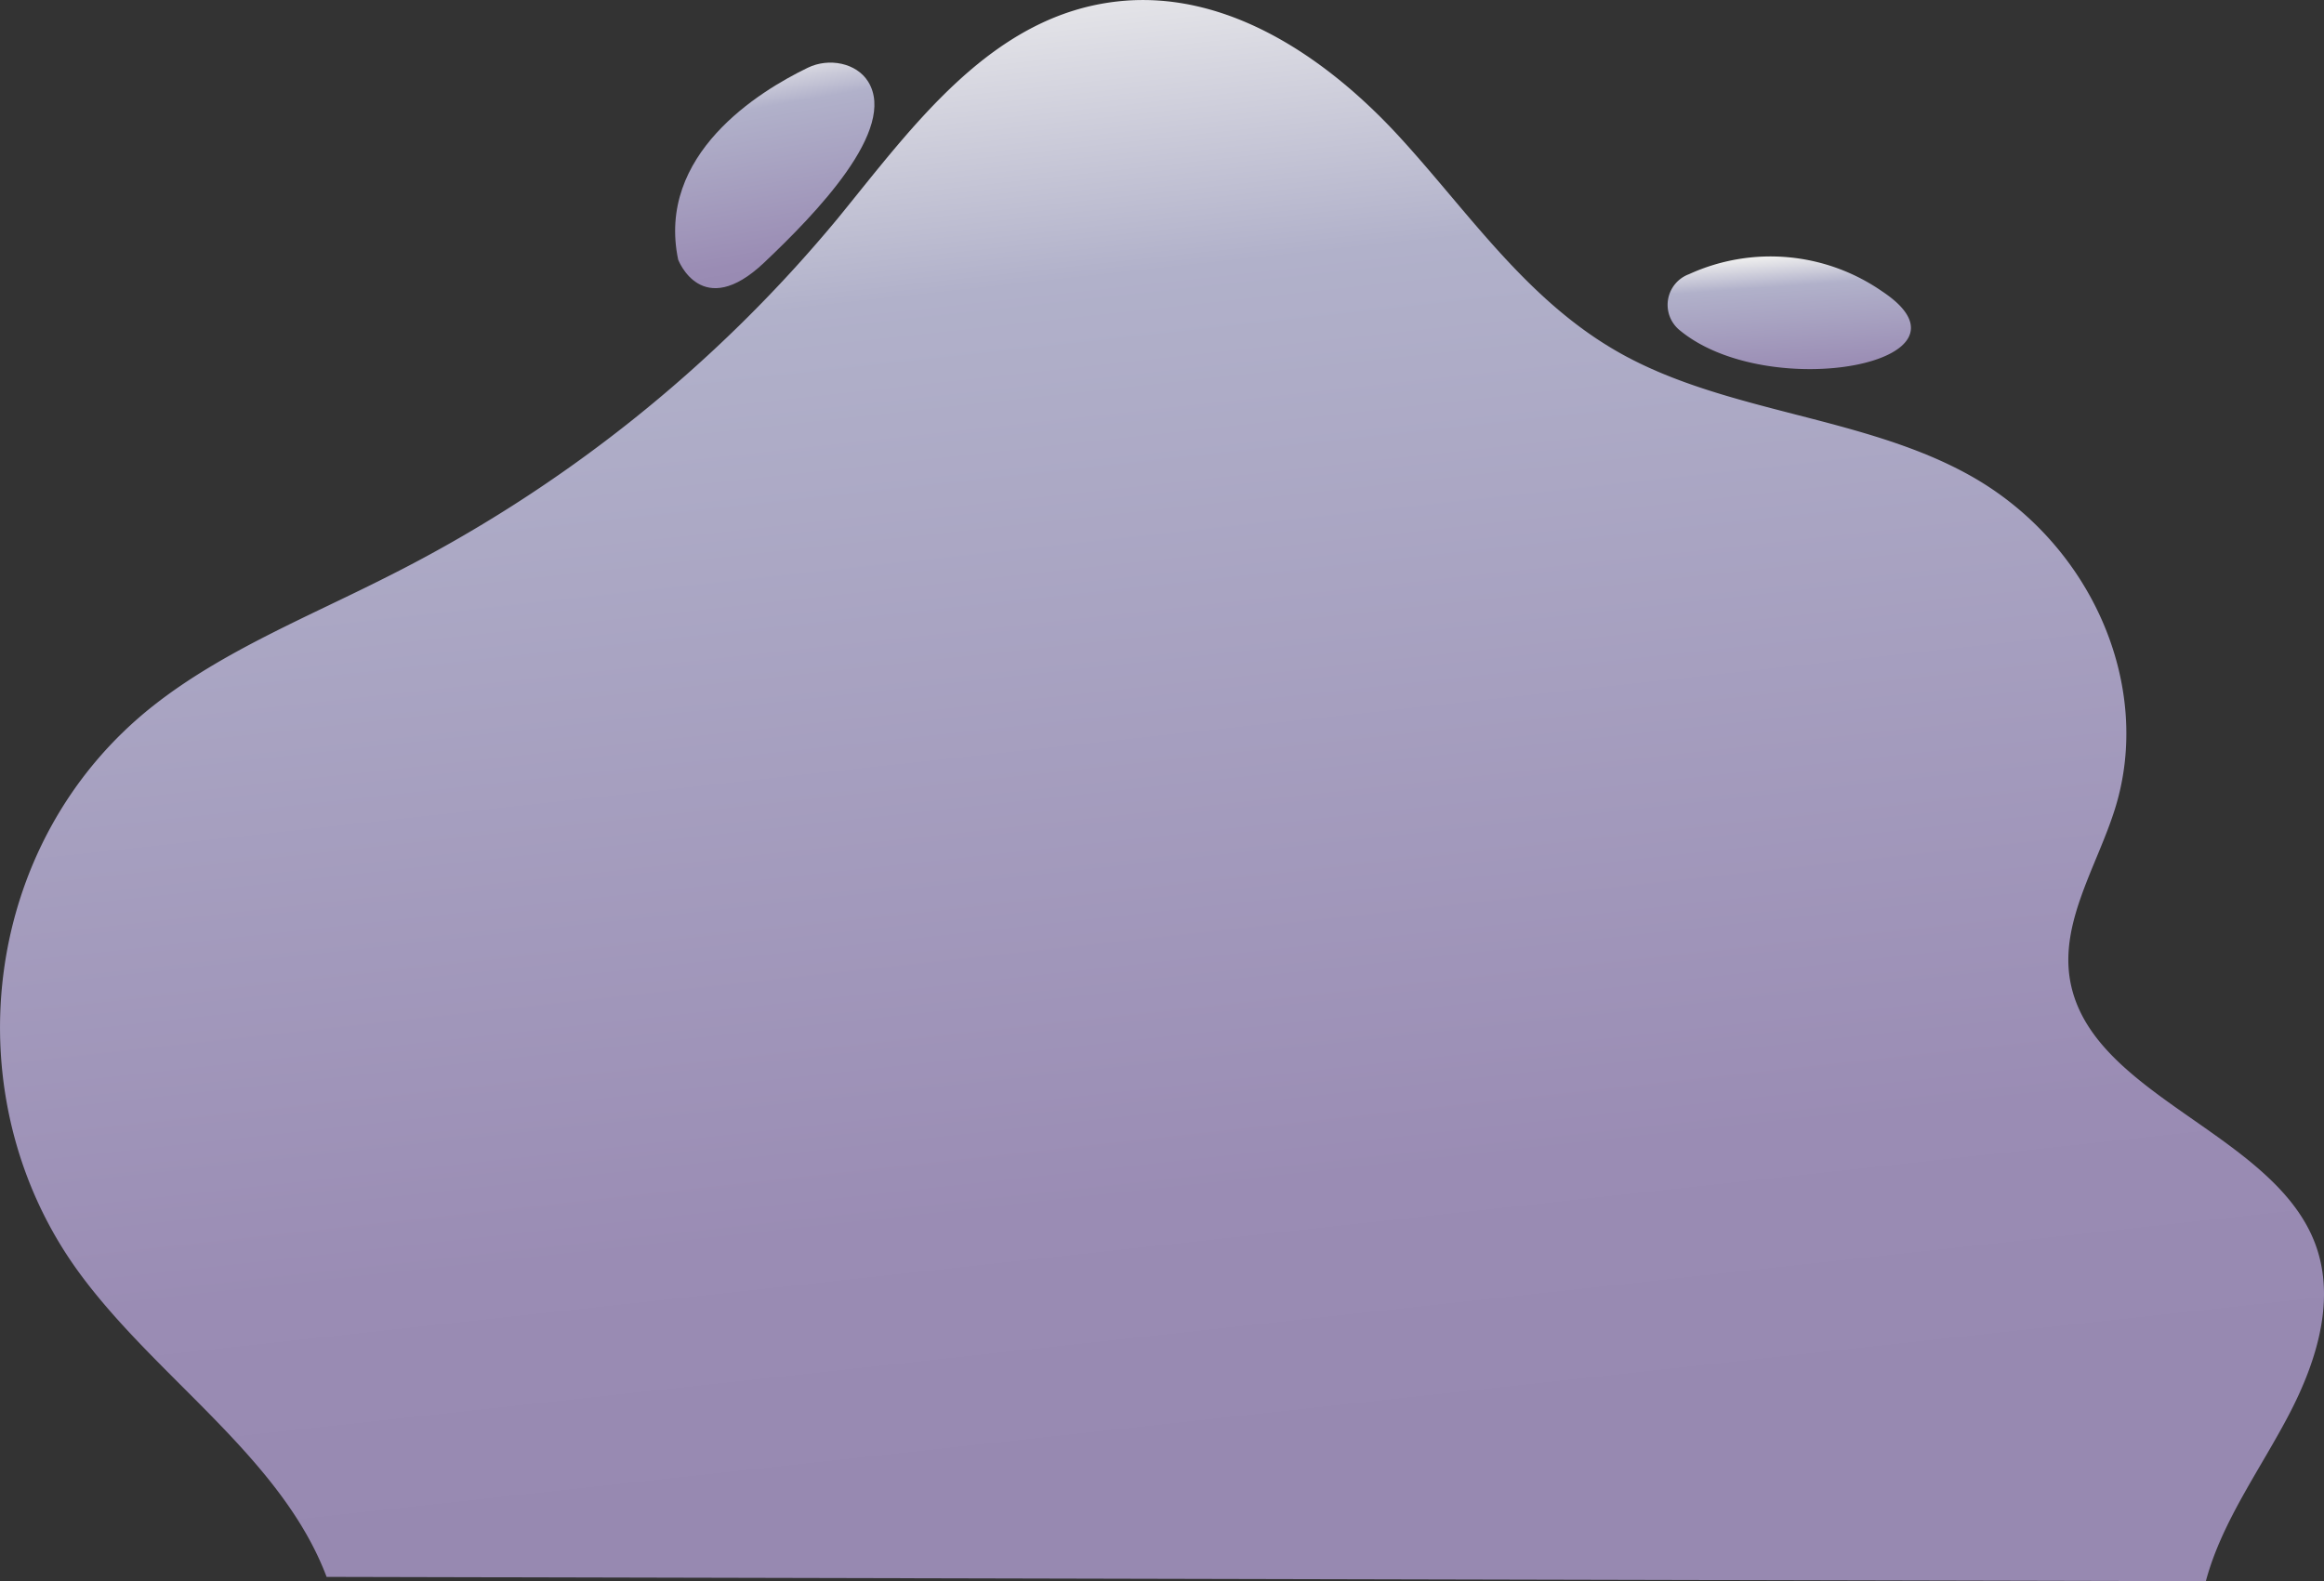 <svg xmlns="http://www.w3.org/2000/svg" id="prefix__Group_59" width="300.422" height="204.434" data-name="Group 59" viewBox="0 0 300.422 204.434">
    <rect x="0" y="0" width="300.422" height="204.434" fill="#333333" stroke="none"/>
    <defs>
        <linearGradient id="prefix__linear-gradient" x1=".38" x2=".529" y1="-.006" y2=".923" gradientUnits="objectBoundingBox">
            <stop offset="0" stop-color="#eee"/>
            <stop offset=".215" stop-color="#b1b1ca"/>
            <stop offset=".824" stop-color="#9a8cb4"/>
            <stop offset="1" stop-color="#9789b1"/>
        </linearGradient>
        <style>
            .prefix__cls-1{fill:url(#prefix__linear-gradient)}
        </style>
    </defs>
    <path id="prefix__Path_218" d="M356.629 349.712c2.036-7.638 6.981-14.361 10.711-21.476s6.263-15.391 3.188-22.749c-5.792-13.862-28.682-18.694-31.417-33.282-1.431-7.638 3.459-14.931 5.784-22.393 4.951-15.894-3.054-34.277-18.752-43.056-13.74-7.684-31.415-8.1-45.158-15.779-12.114-6.768-19.63-18.256-28.685-28.1s-21.91-18.9-36.119-17.438c-16.419 1.691-26.6 16.068-36.314 27.967a180.78 180.78 0 0 1-58.3 46.426c-10.286 5.211-21.255 9.62-30.135 16.583-22.656 17.763-26.189 50.926-9.7 73.434 9.984 13.626 26.152 23.887 31.968 39.307z" class="prefix__cls-1" data-name="Path 218" transform="translate(-71.48 -145.279)"/>
    <path id="prefix__Path_219" d="M135.668 150.3c-6.339 3.064-19.6 11.218-16.766 24.814 0 0 3.038 8.026 11.1.4 6.651-6.295 17.3-17.252 13.459-23.415-1.508-2.423-5.067-3.118-7.793-1.799z" class="prefix__cls-1" data-name="Path 219" transform="translate(-31.237 -141.546)"/>
    <path id="prefix__Path_220" d="M189.239 172.707a4.226 4.226 0 0 1 1.184-7.269 25.323 25.323 0 0 1 24.968 2.227c13.846 9.193-14.628 14.545-26.152 5.042z" class="prefix__cls-1" data-name="Path 220" transform="translate(27.92 -129.99)"/>
</svg>
